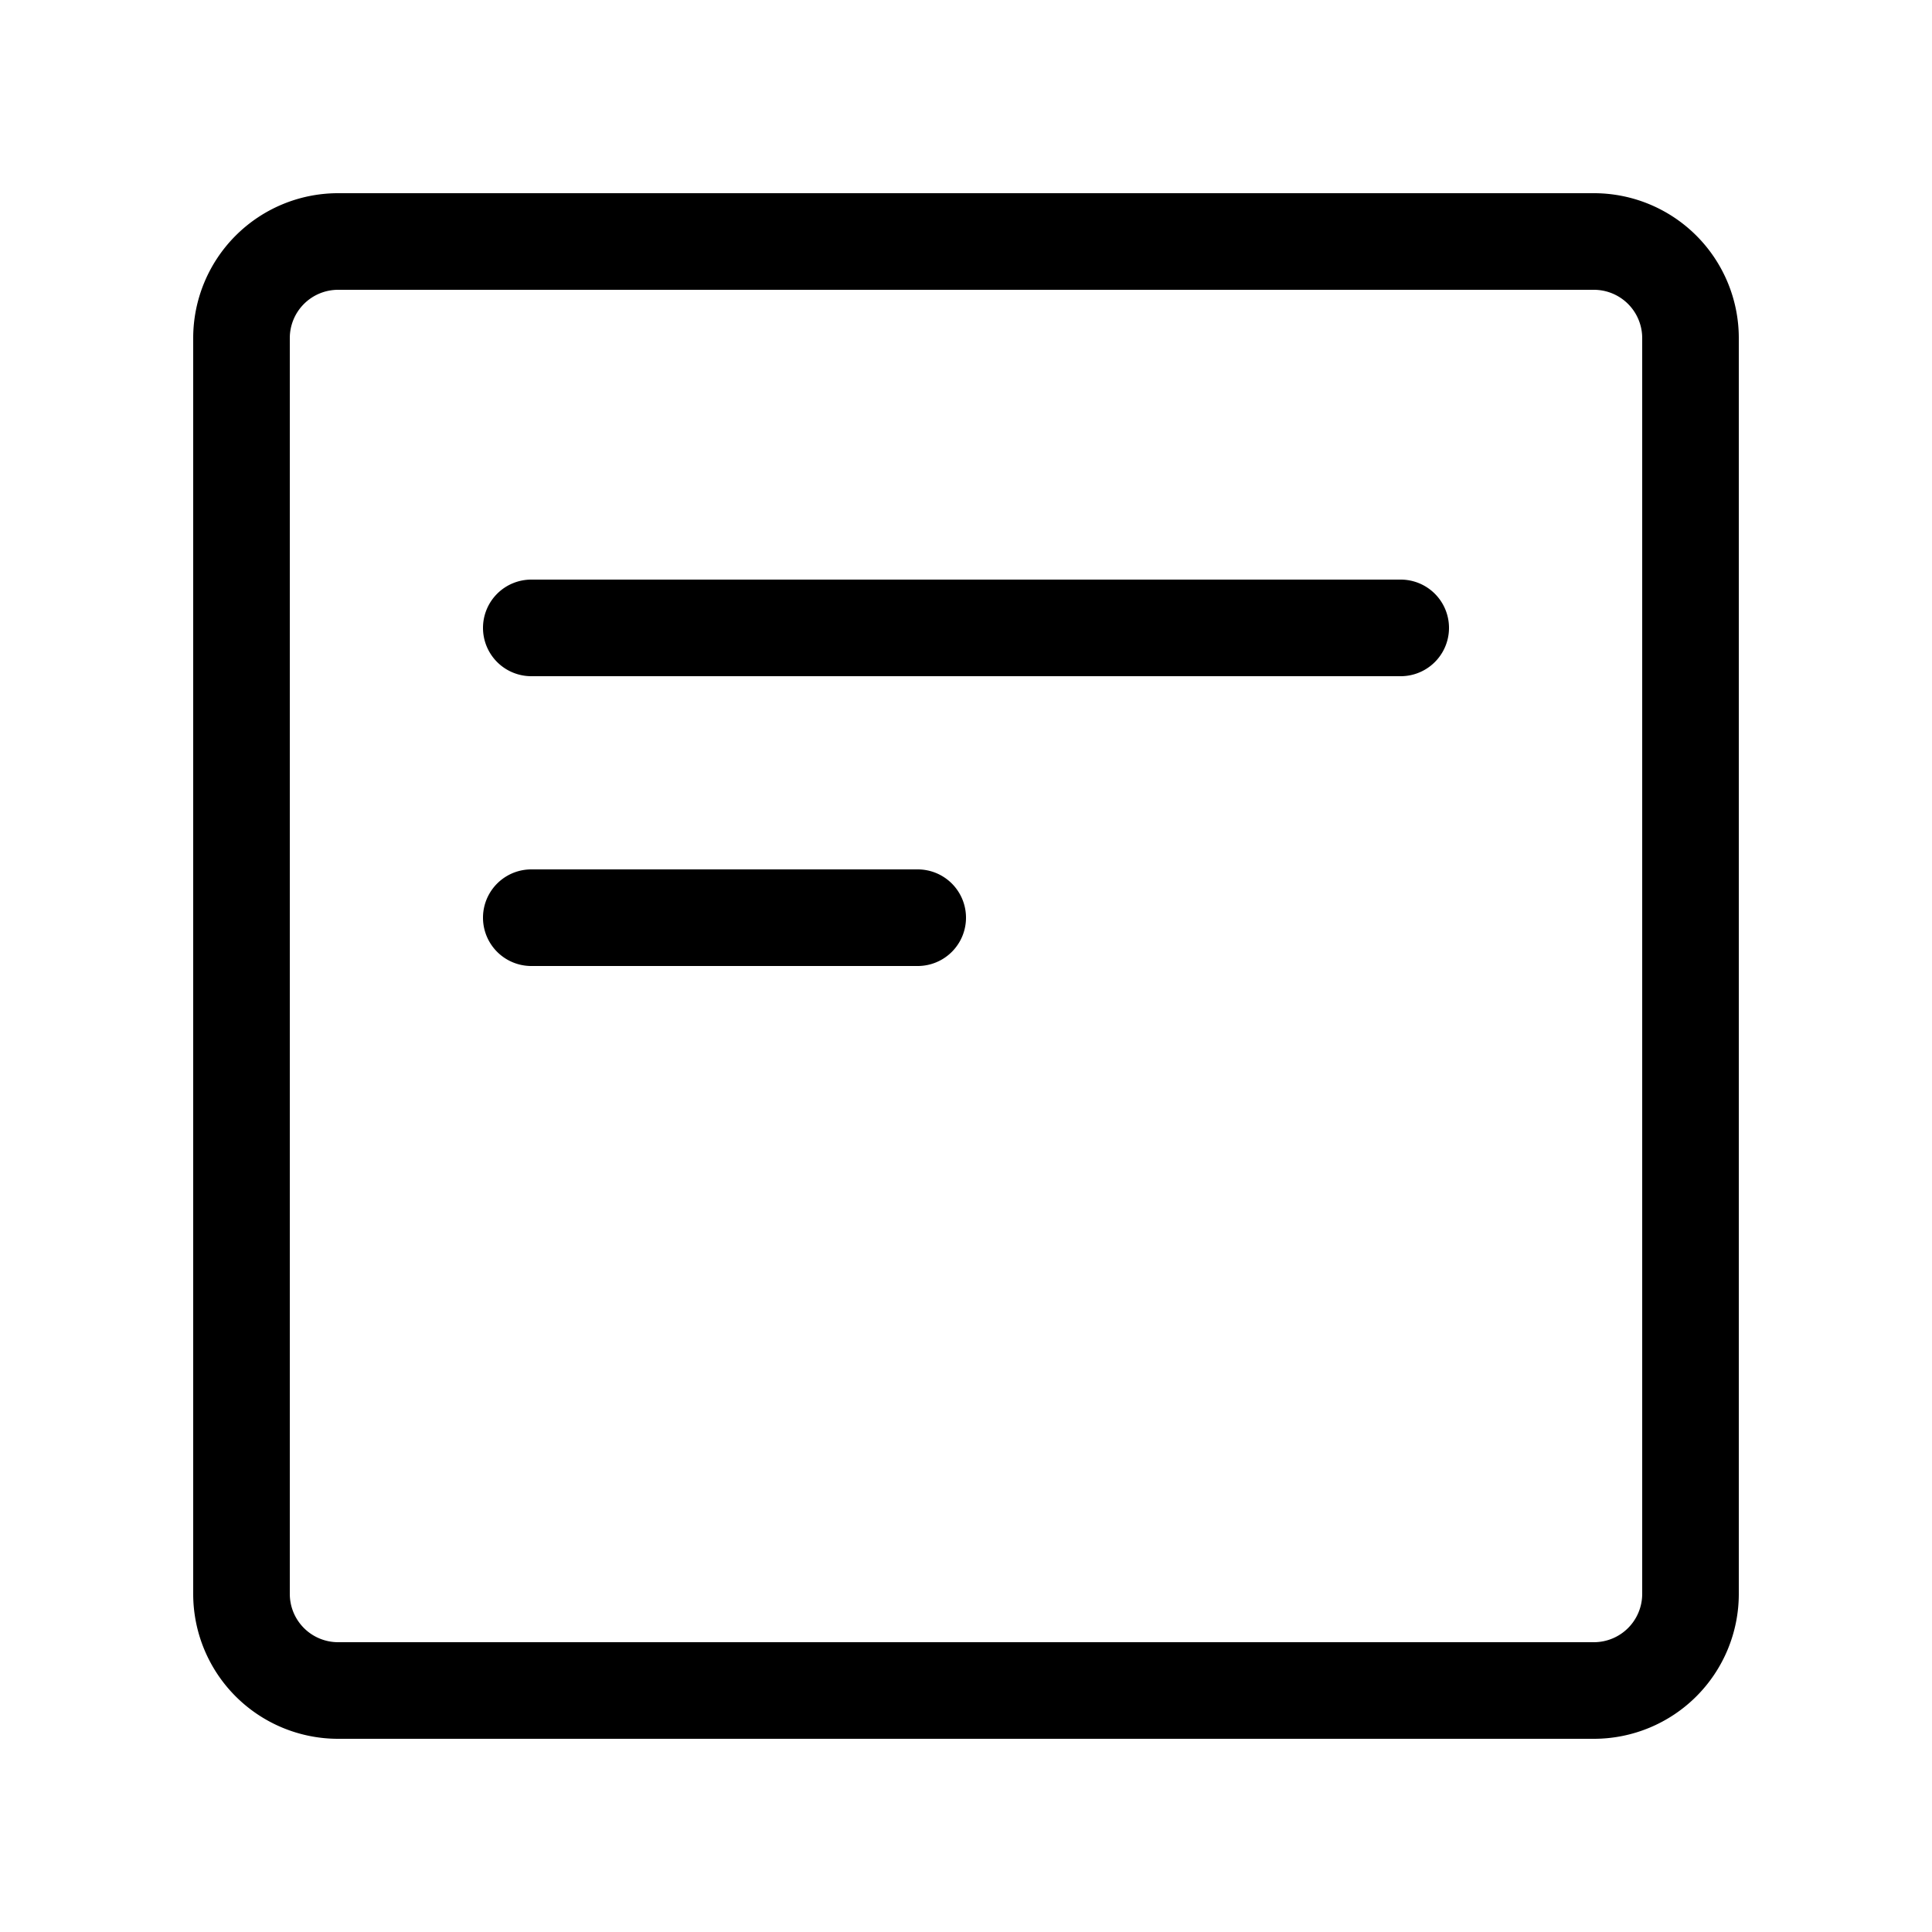 <svg xmlns="http://www.w3.org/2000/svg" fill="currentColor" viewBox="0 0 20 20">
  <path d="M5 6.5a.5.5 0 01.5-.5h9a.5.5 0 010 1h-9a.5.5 0 01-.5-.5zM5.5 9a.5.5 0 000 1h4a.5.5 0 000-1h-4z"/>
  <path fill-rule="evenodd" d="M2 3.5A1.5 1.5 0 013.5 2h13A1.5 1.5 0 0118 3.5v13a1.5 1.5 0 01-1.5 1.5h-13A1.5 1.5 0 012 16.5v-13zM3.5 3a.5.5 0 00-.5.5v13a.5.5 0 00.5.5h13a.5.5 0 00.5-.5v-13a.5.5 0 00-.5-.5h-13z" clip-rule="evenodd"/>
</svg>

